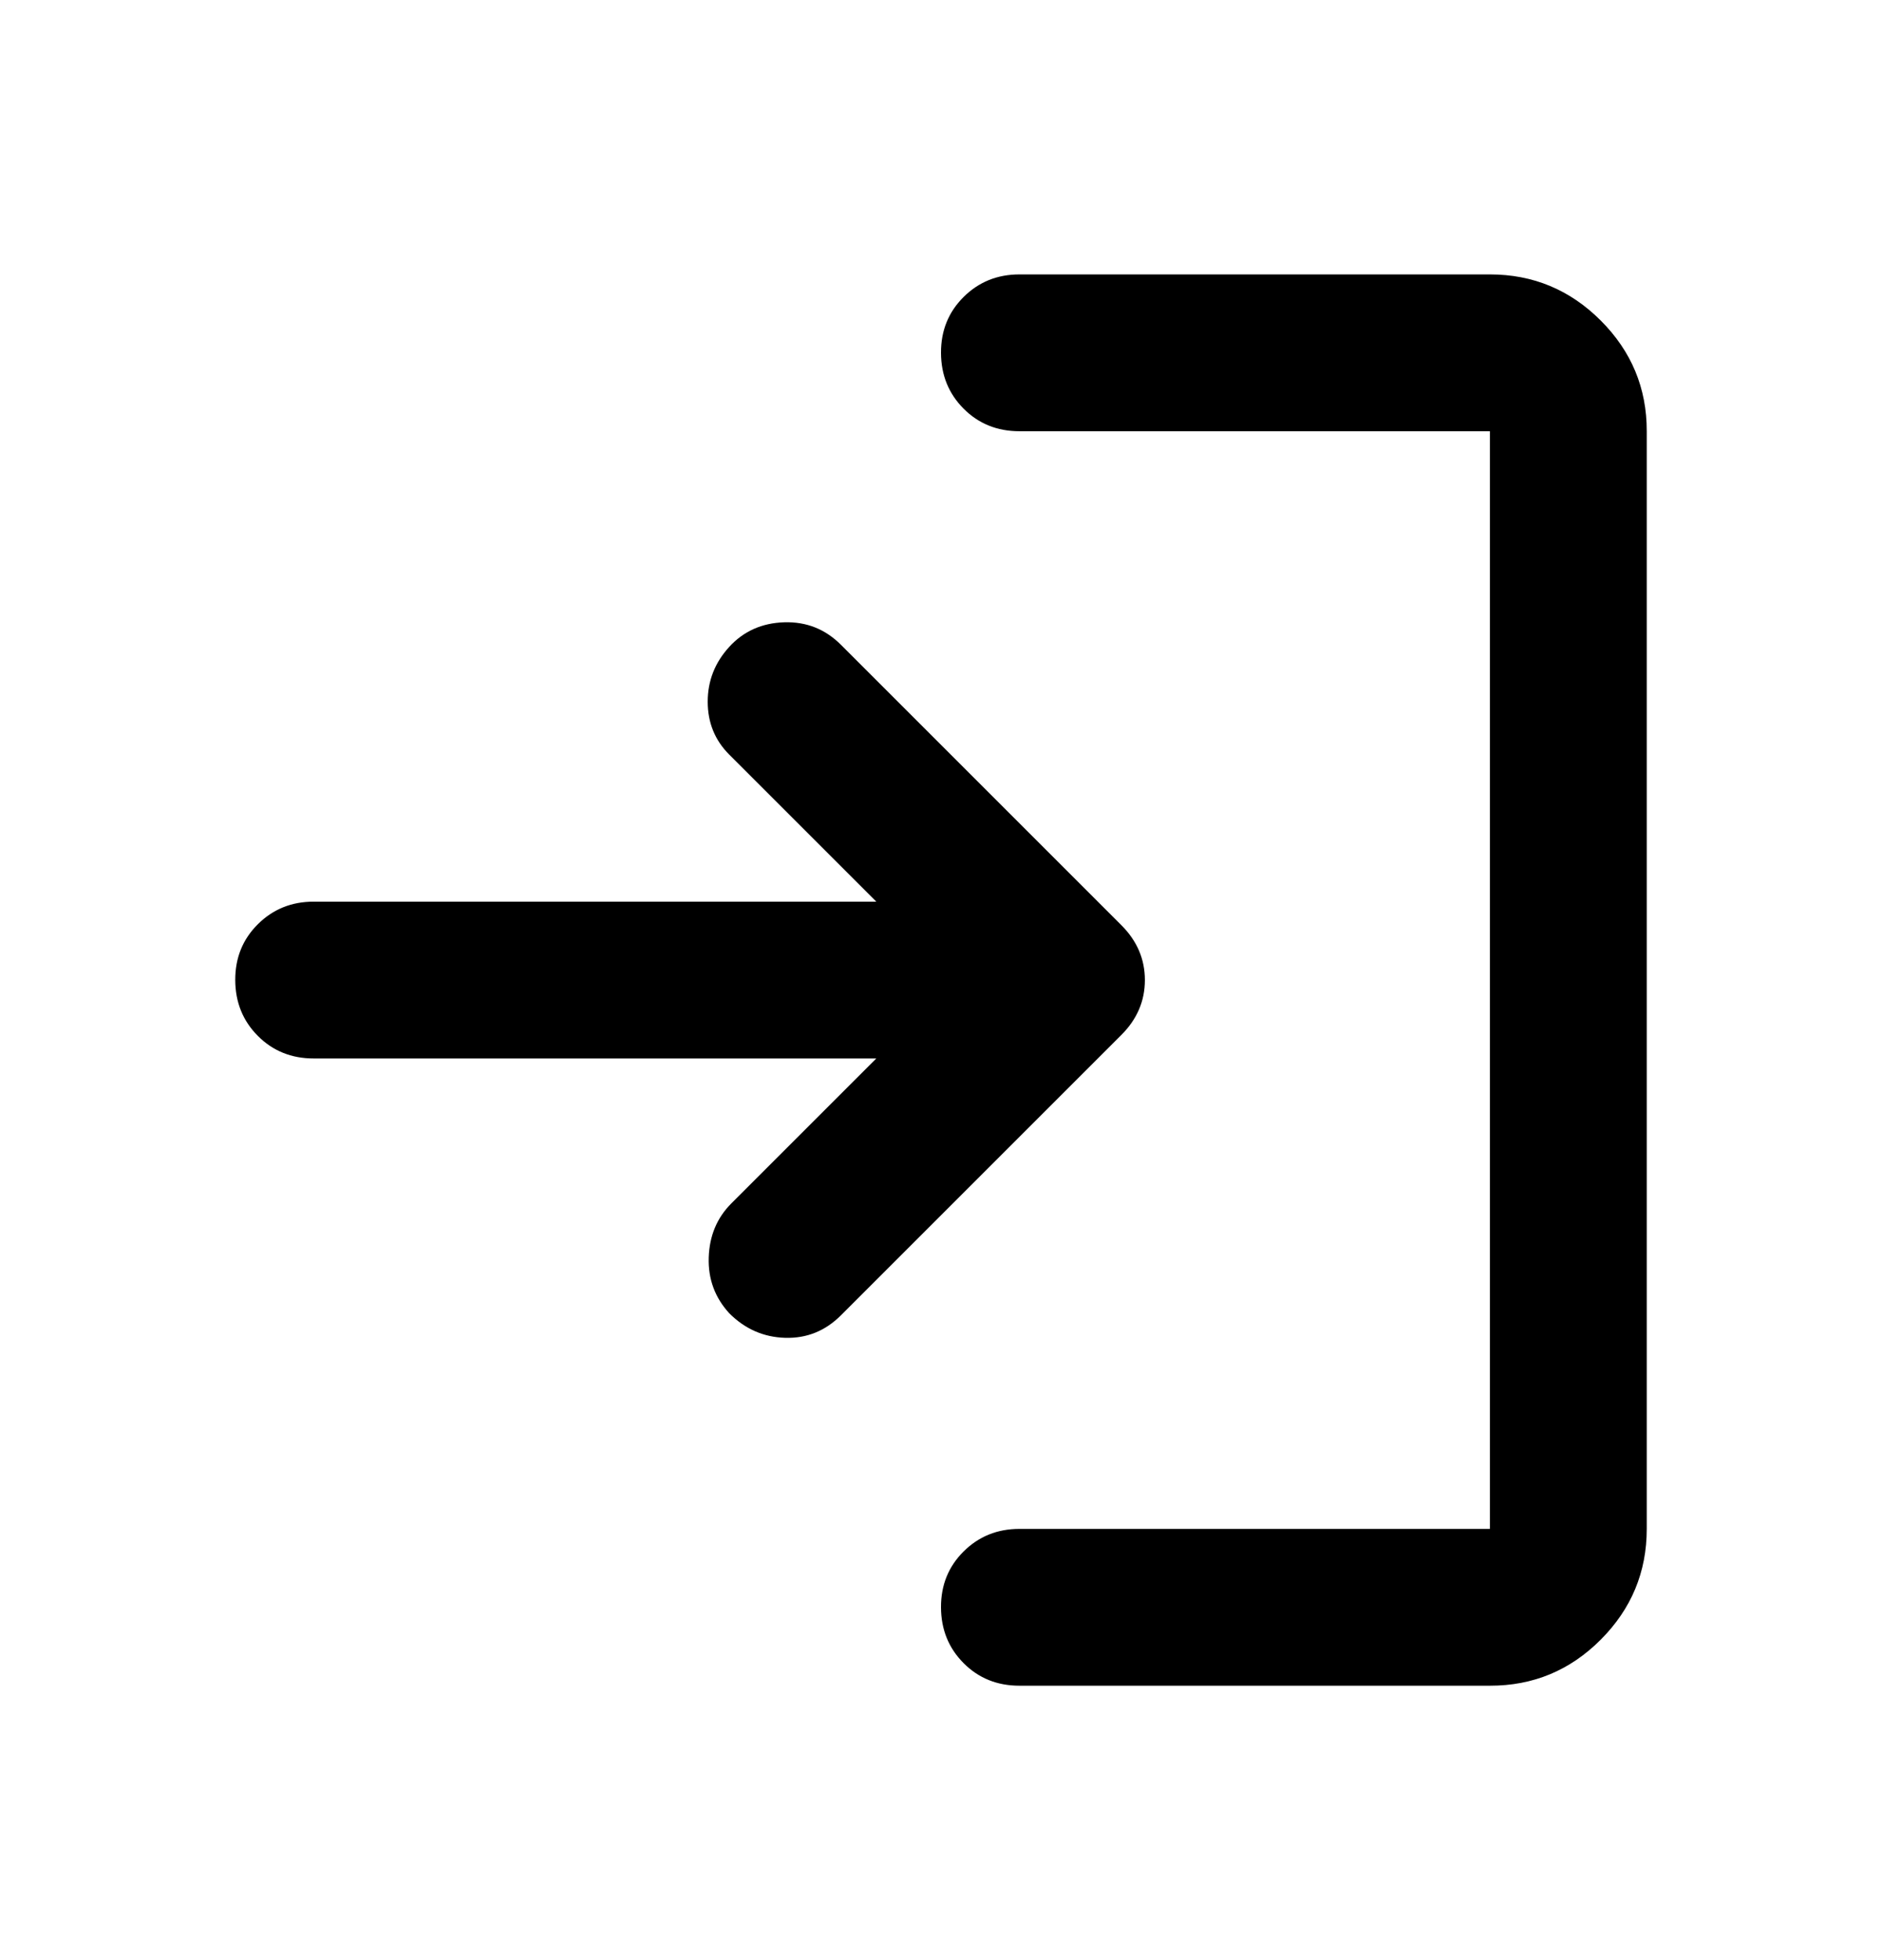 <svg width="24" height="25" viewBox="0 0 24 25" fill="none" xmlns="http://www.w3.org/2000/svg">
<path d="M13 21.5C12.717 21.5 12.479 21.404 12.288 21.212C12.097 21.02 12.001 20.783 12 20.5C11.999 20.217 12.095 19.98 12.288 19.788C12.481 19.596 12.718 19.5 13 19.5H19V5.5H13C12.717 5.5 12.479 5.404 12.288 5.212C12.097 5.02 12.001 4.783 12 4.5C11.999 4.217 12.095 3.98 12.288 3.788C12.481 3.596 12.718 3.5 13 3.5H19C19.55 3.5 20.021 3.696 20.413 4.088C20.805 4.48 21.001 4.951 21 5.5V19.5C21 20.05 20.804 20.521 20.413 20.913C20.022 21.305 19.551 21.501 19 21.5H13ZM11.175 13.5H4C3.717 13.5 3.479 13.404 3.288 13.212C3.097 13.02 3.001 12.783 3 12.5C2.999 12.217 3.095 11.98 3.288 11.788C3.481 11.596 3.718 11.5 4 11.5H11.175L9.3 9.625C9.117 9.442 9.025 9.217 9.025 8.95C9.025 8.683 9.117 8.45 9.3 8.25C9.483 8.05 9.717 7.946 10 7.937C10.283 7.928 10.525 8.024 10.725 8.225L14.3 11.8C14.5 12 14.6 12.233 14.6 12.5C14.6 12.767 14.5 13 14.3 13.2L10.725 16.775C10.525 16.975 10.288 17.071 10.013 17.063C9.738 17.055 9.501 16.951 9.3 16.75C9.117 16.55 9.029 16.313 9.038 16.038C9.047 15.763 9.142 15.534 9.325 15.35L11.175 13.5Z" fill="current"/>
</svg>
